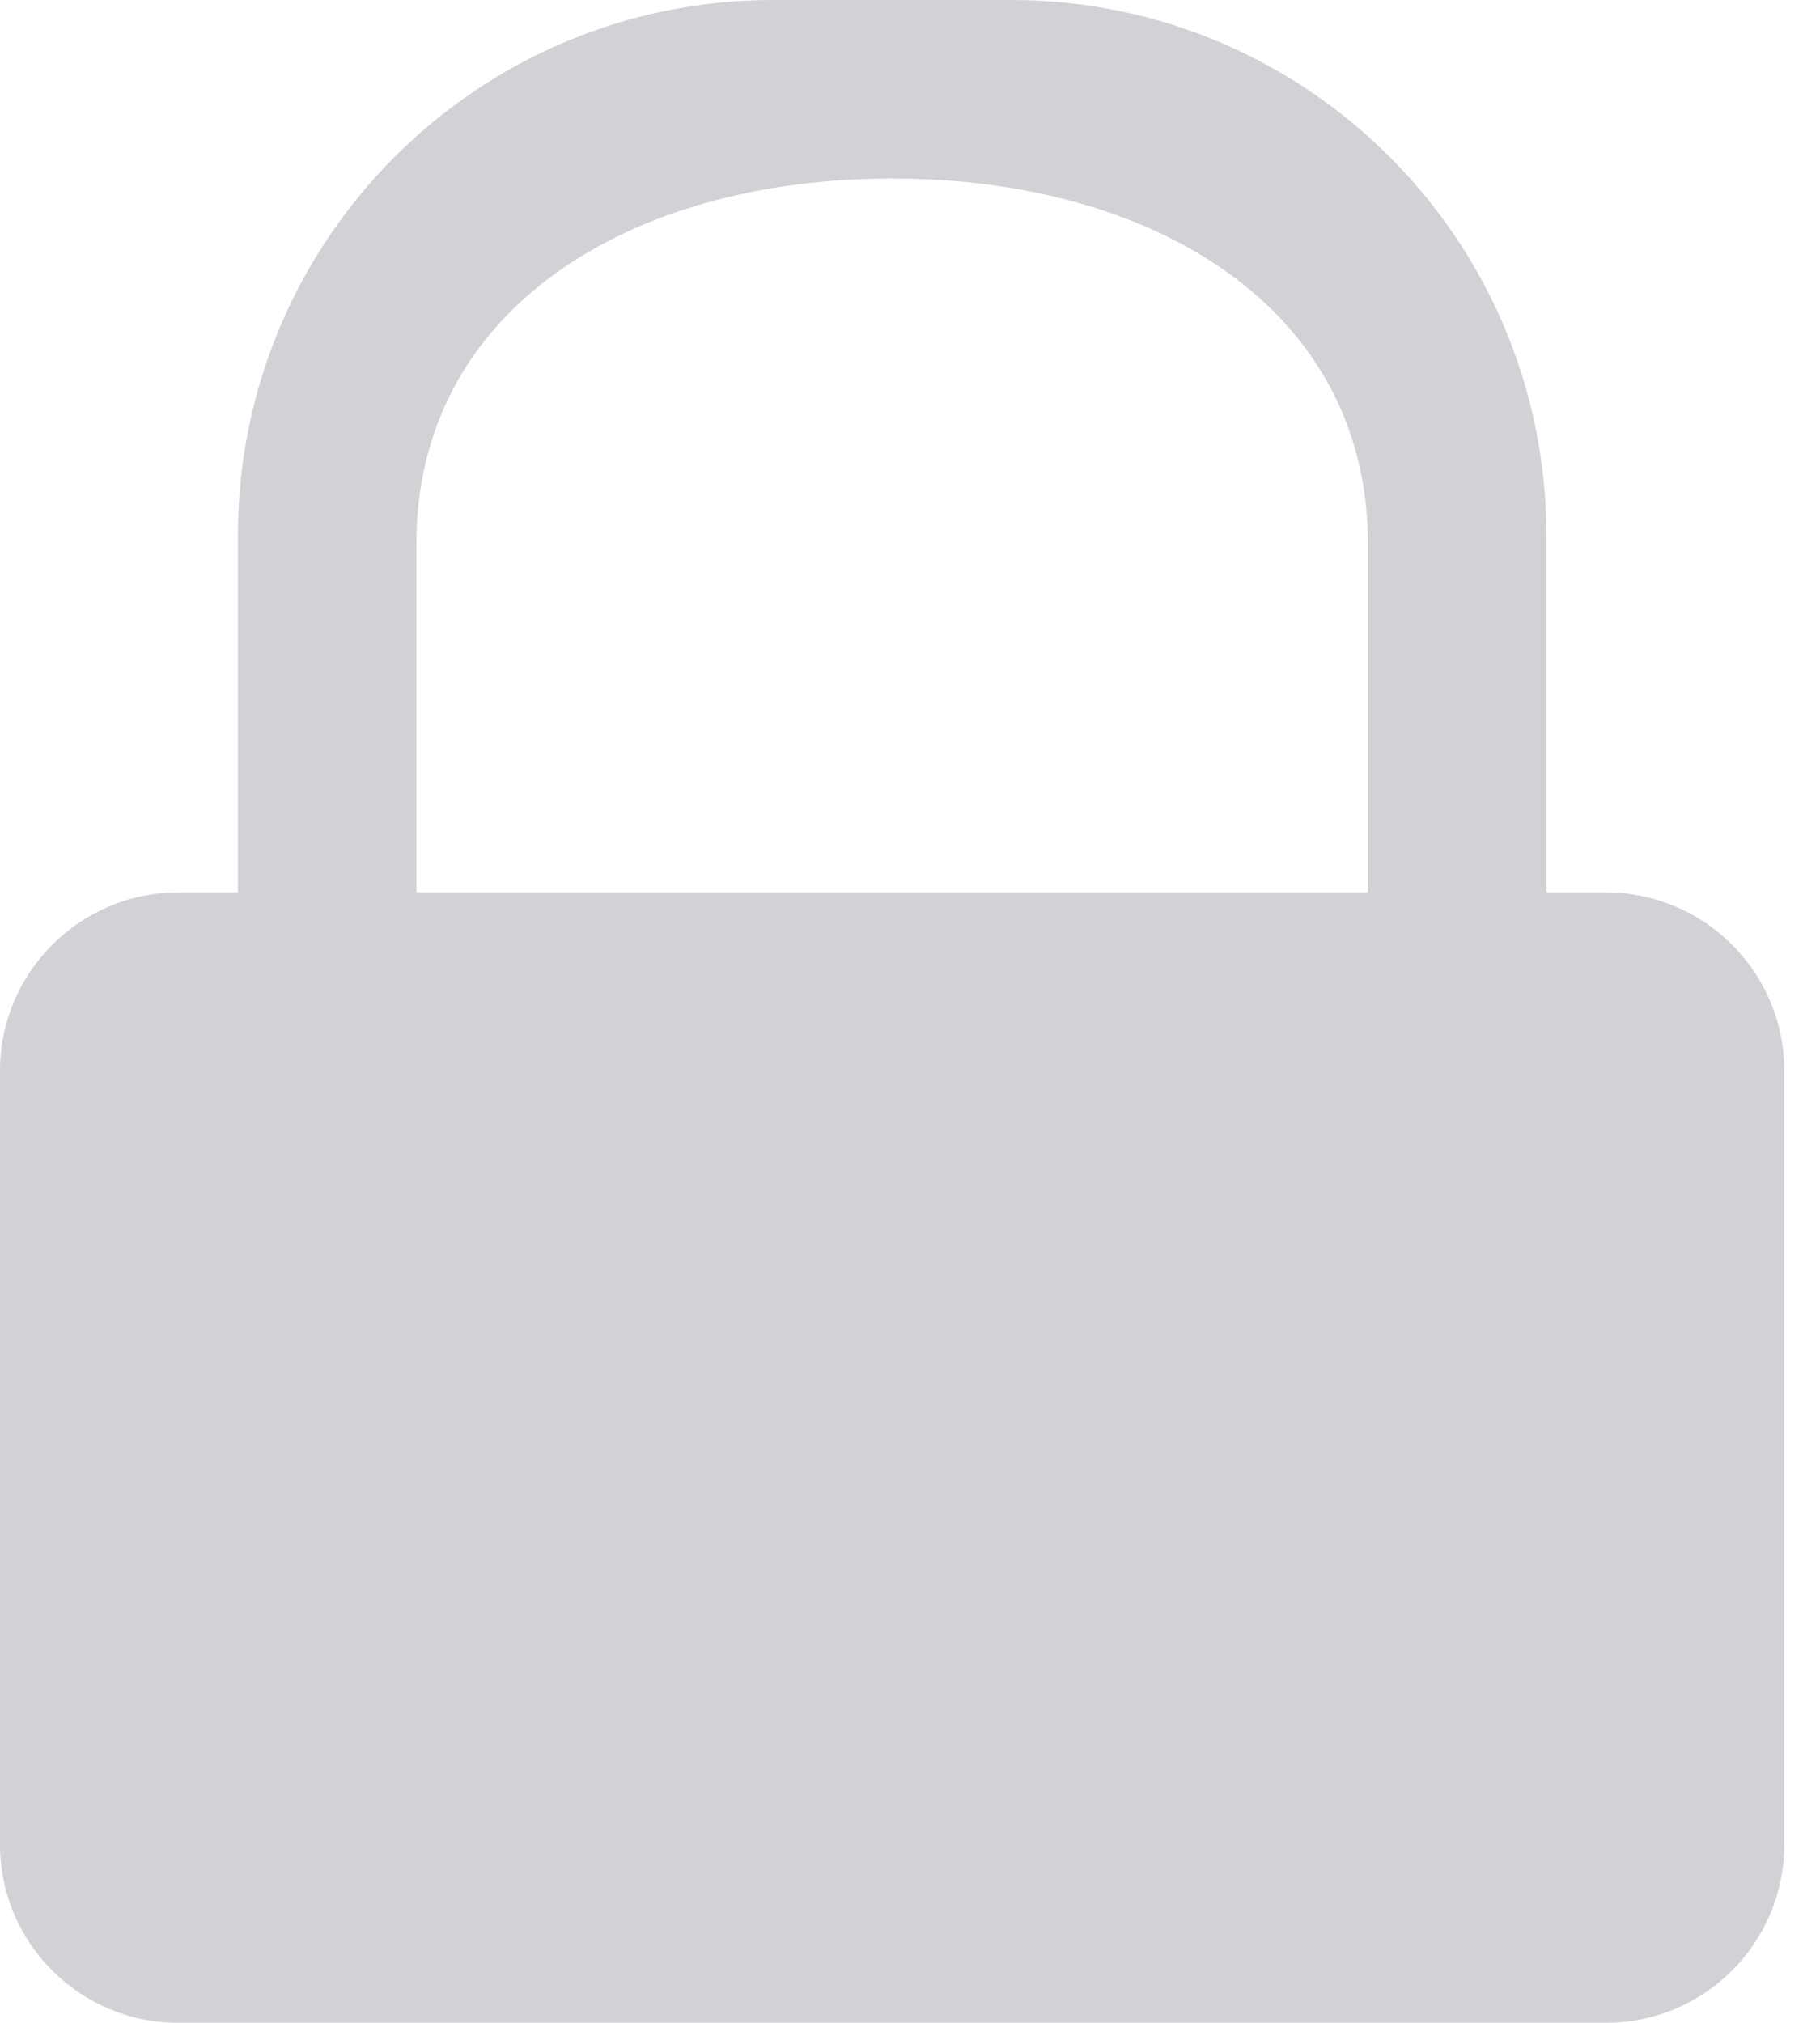 <?xml version="1.0" encoding="UTF-8"?>
<svg width="18px" height="20px" viewBox="0 0 18 20" version="1.1" xmlns="http://www.w3.org/2000/svg" xmlns:xlink="http://www.w3.org/1999/xlink">
    <!-- Generator: Sketch 42 (36781) - http://www.bohemiancoding.com/sketch -->
    <title>icon_gift_locked</title>
    <desc>Created with Sketch.</desc>
    <defs></defs>
    <g id="asset-page" stroke="none" stroke-width="1" fill="none" fill-rule="evenodd" opacity="0.25">
        <g id="_asset_sheet" transform="translate(-631, -497)" fill="#464C59">
            <path d="M644.529,505.824 L635.118,505.824 L635.118,502.378 C635.118,500.058 637.225,498.765 639.824,498.765 C642.422,498.765 644.529,500.058 644.529,502.378 L644.529,505.824 L644.529,505.824 Z M632.765,505.824 C631.79,505.824 631,506.614 631,507.588 L631,515.235 C631,516.21 631.79,517 632.765,517 L646.882,517 C647.857,517 648.647,516.21 648.647,515.235 L648.647,507.588 C648.647,506.614 647.857,505.824 646.882,505.824 L646.294,505.824 L646.294,502.294 C646.294,499.37 643.924,497 641,497 L638.647,497 C635.723,497 633.353,499.37 633.353,502.294 L633.353,505.824 L632.765,505.824 L632.765,505.824 Z" id="icon_gift_locked"></path>
        </g>
    </g>
</svg>